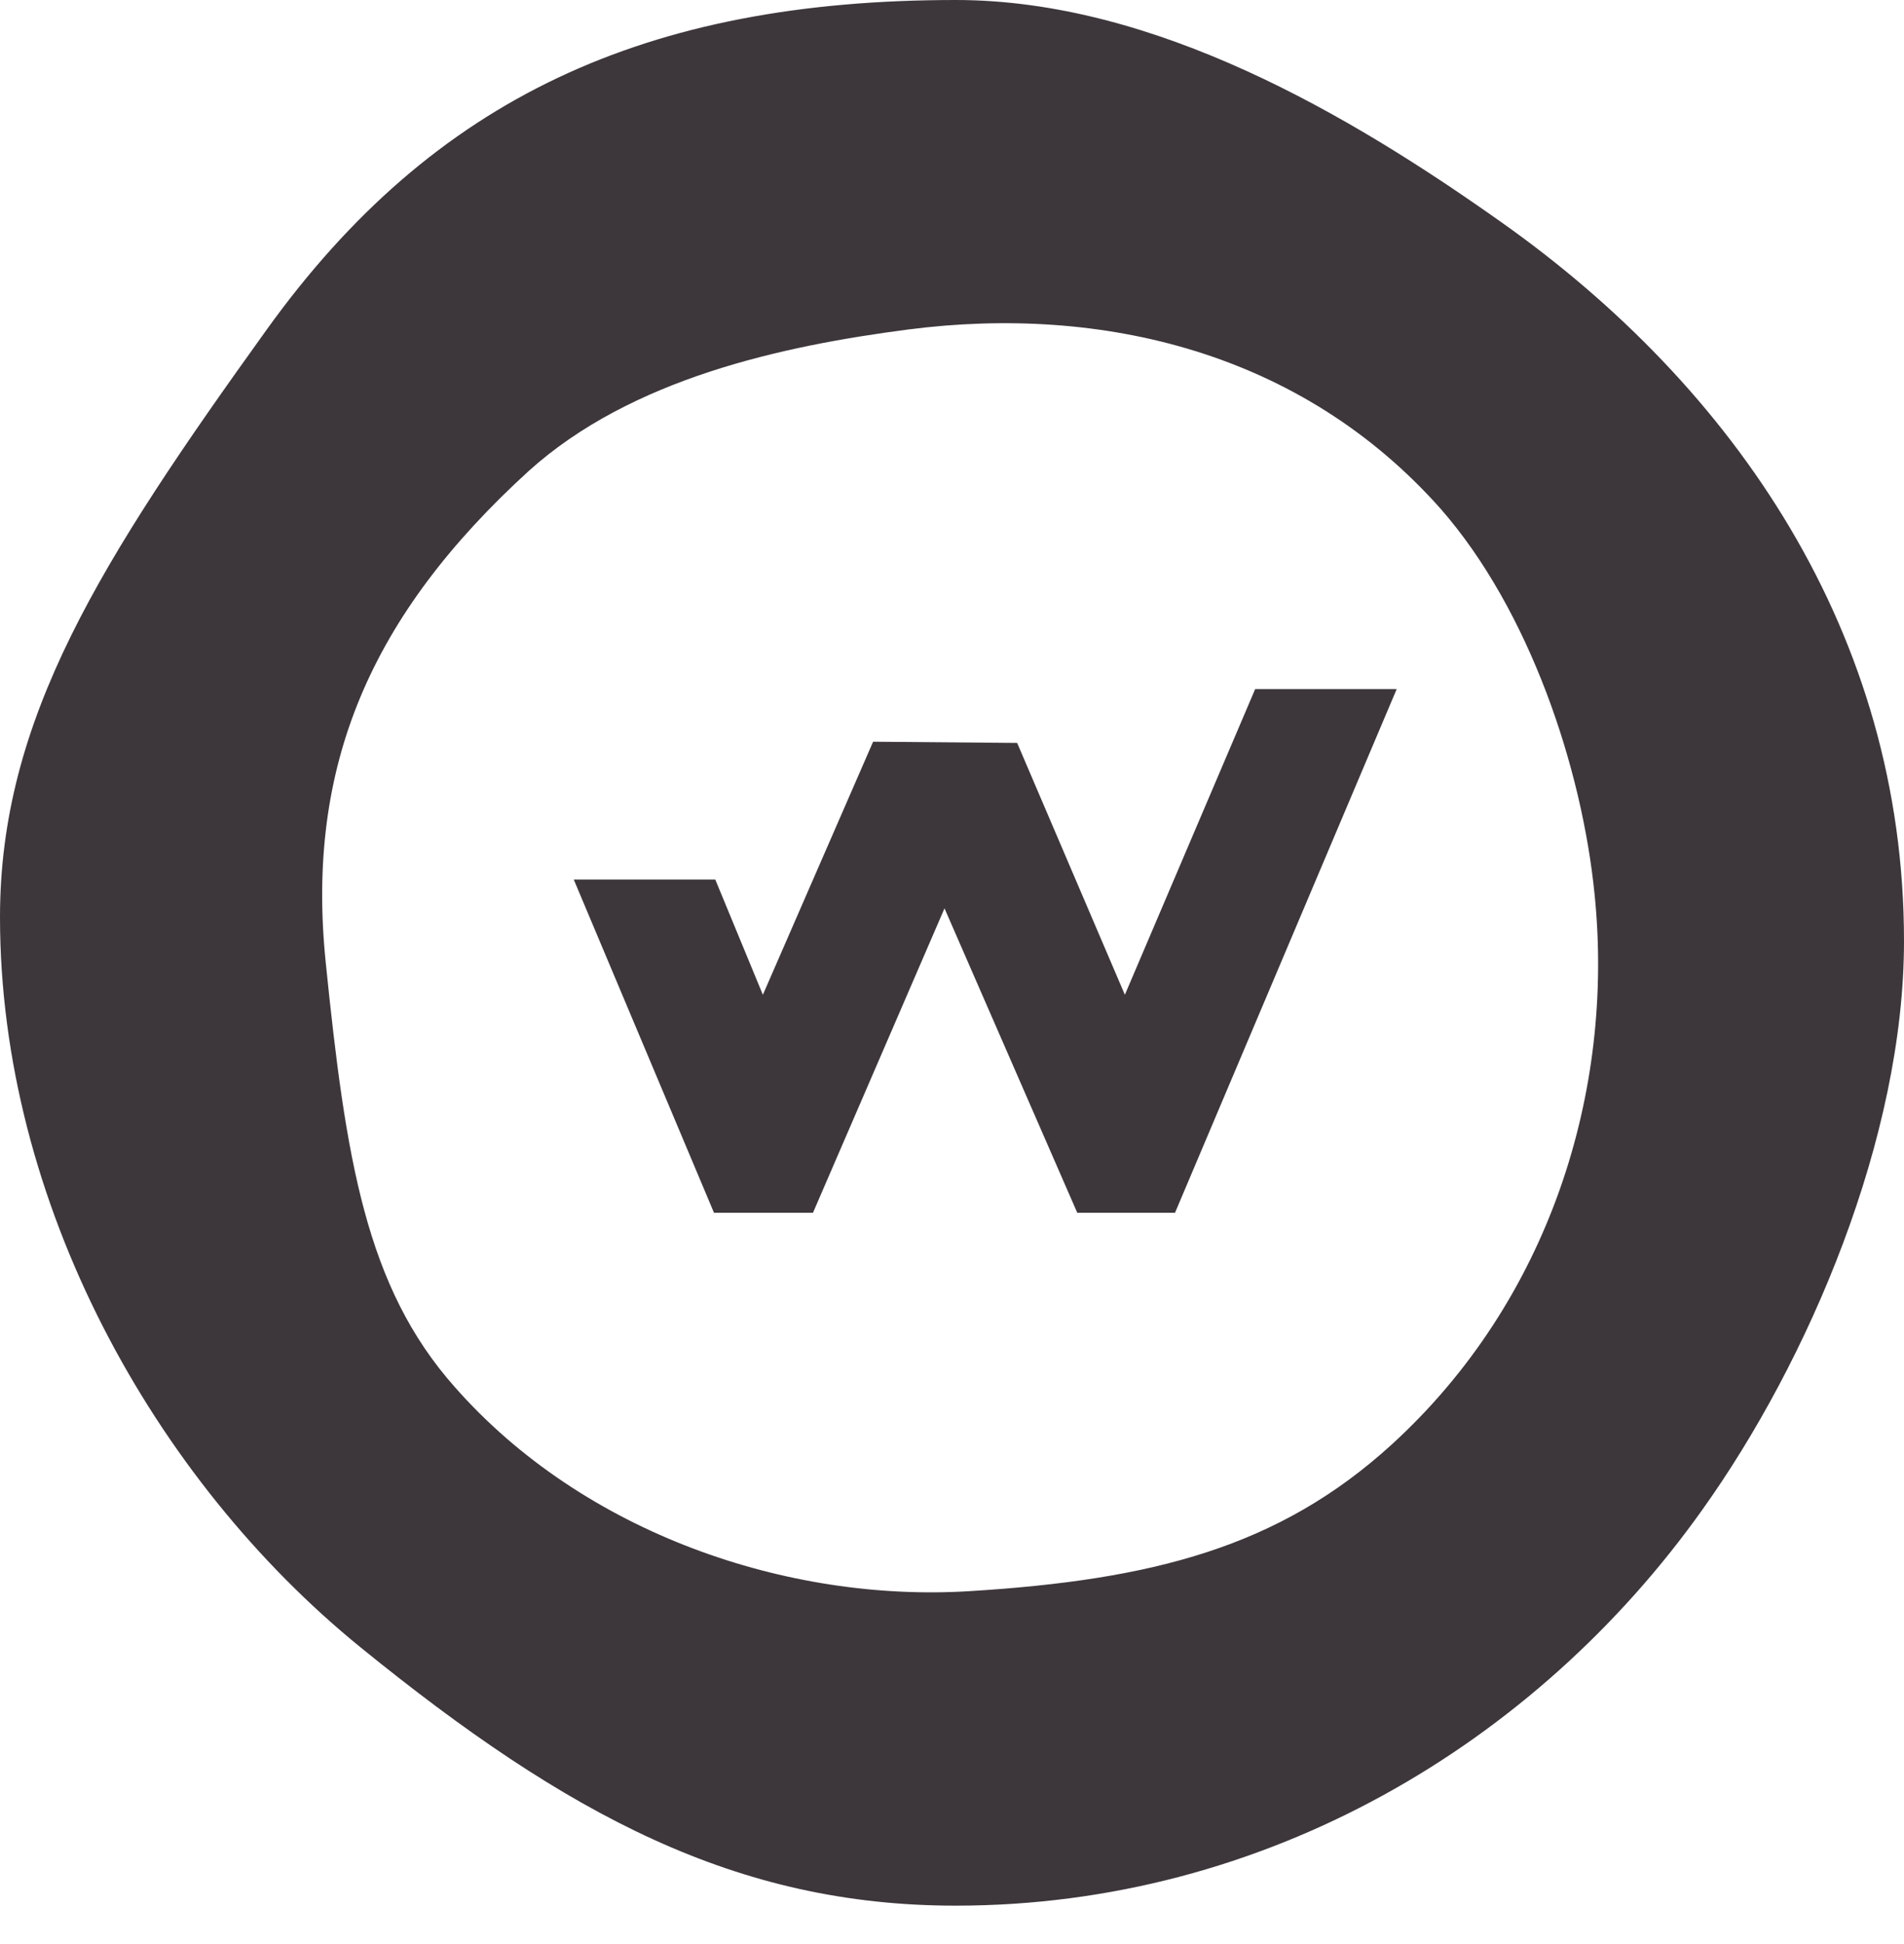 <svg width="48" height="49" viewBox="0 0 48 49" fill="none" xmlns="http://www.w3.org/2000/svg">
<path fill-rule="evenodd" clip-rule="evenodd" d="M40.2 22.547C40.705 27.505 39.063 32.779 35.084 36.41C32.242 39 29.053 39.821 24.442 40.105C19.863 40.389 14.716 38.653 11.463 34.958C9.221 32.432 8.716 29.21 8.211 24.253C7.705 19.295 9.347 15.505 13.326 11.874C15.916 9.537 19.737 8.716 22.895 8.305C27.79 7.674 32.81 8.874 36.316 12.821C38.558 15.379 39.884 19.358 40.2 22.547ZM9.095 41.526C14.305 45.758 18.568 48.032 24.095 48.032C31.895 48.032 38.716 43.958 42.916 38.053C45.6 34.295 48 28.674 48 23.716C48 15.979 43.737 9.758 37.832 5.589C34.042 2.905 29.116 0 24.095 0C16.295 0 10.926 2.463 6.726 8.305C2.526 14.147 0 18.126 0 23.116C0 30.316 3.884 37.295 9.095 41.526ZM20.495 30.568L23.811 22.895L27.158 30.568H29.622L35.211 17.368H31.643L28.358 25.073L25.643 18.726L22.011 18.695L19.232 25.073L18.032 22.168H14.464L18 30.568H20.495Z" fill="#3D373C"/>
</svg>
